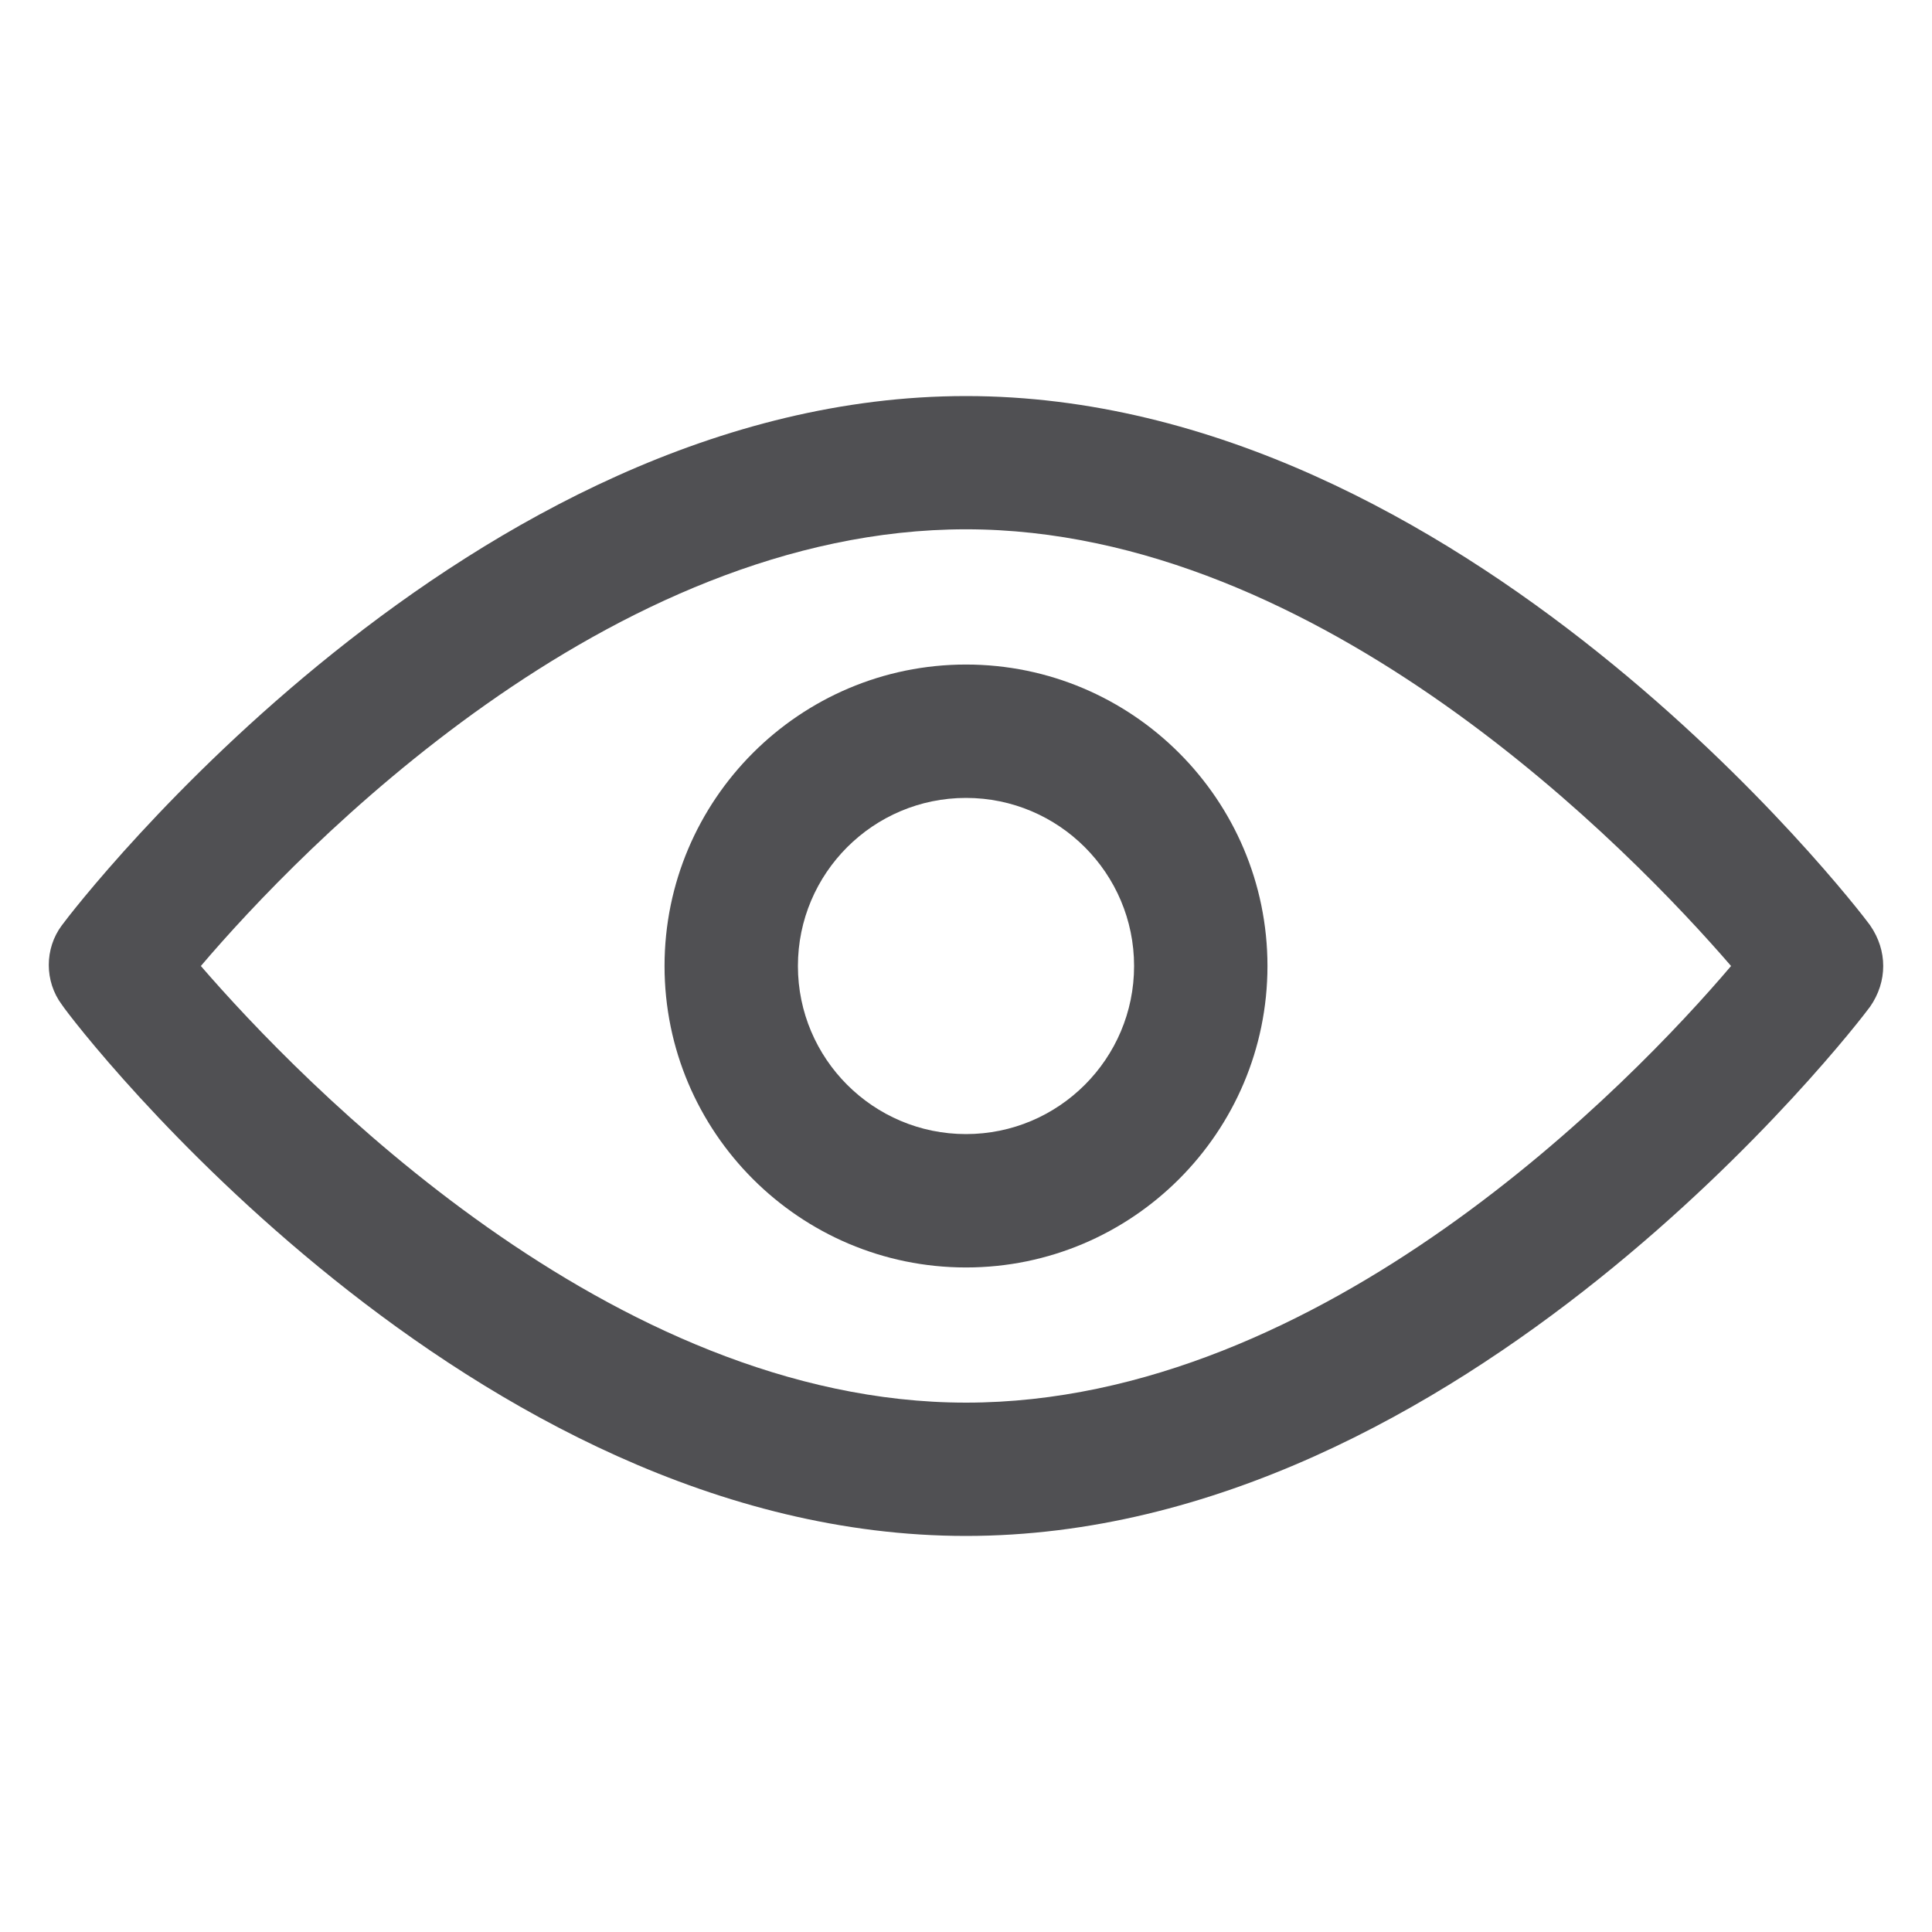 <svg width="28" height="28" viewBox="0 0 28 28" fill="none" xmlns="http://www.w3.org/2000/svg">
<path d="M27.104 13.411C26.88 13.104 21.196 5.74 14 5.74C6.804 5.74 1.12 13.104 0.896 13.411C0.644 13.747 0.644 14.223 0.896 14.56C1.12 14.896 6.804 22.26 14 22.26C21.196 22.26 26.88 14.896 27.104 14.588C27.356 14.224 27.356 13.776 27.104 13.412V13.411ZM14 20.328C8.849 20.328 4.34 15.652 2.911 14C4.34 12.32 8.82 7.671 14 7.671C19.151 7.671 23.66 12.347 25.088 14C23.66 15.68 19.18 20.328 14 20.328V20.328Z" fill="#505053"/>
<path d="M14 9.631C11.591 9.631 9.631 11.591 9.631 14C9.631 16.409 11.591 18.369 14 18.369C16.409 18.369 18.369 16.409 18.369 14C18.369 11.591 16.409 9.631 14 9.631V9.631ZM14 16.436C12.656 16.436 11.564 15.344 11.564 14C11.564 12.656 12.656 11.564 14 11.564C15.344 11.564 16.436 12.656 16.436 14C16.436 15.344 15.344 16.436 14 16.436Z" fill="#505053"/>
</svg>
